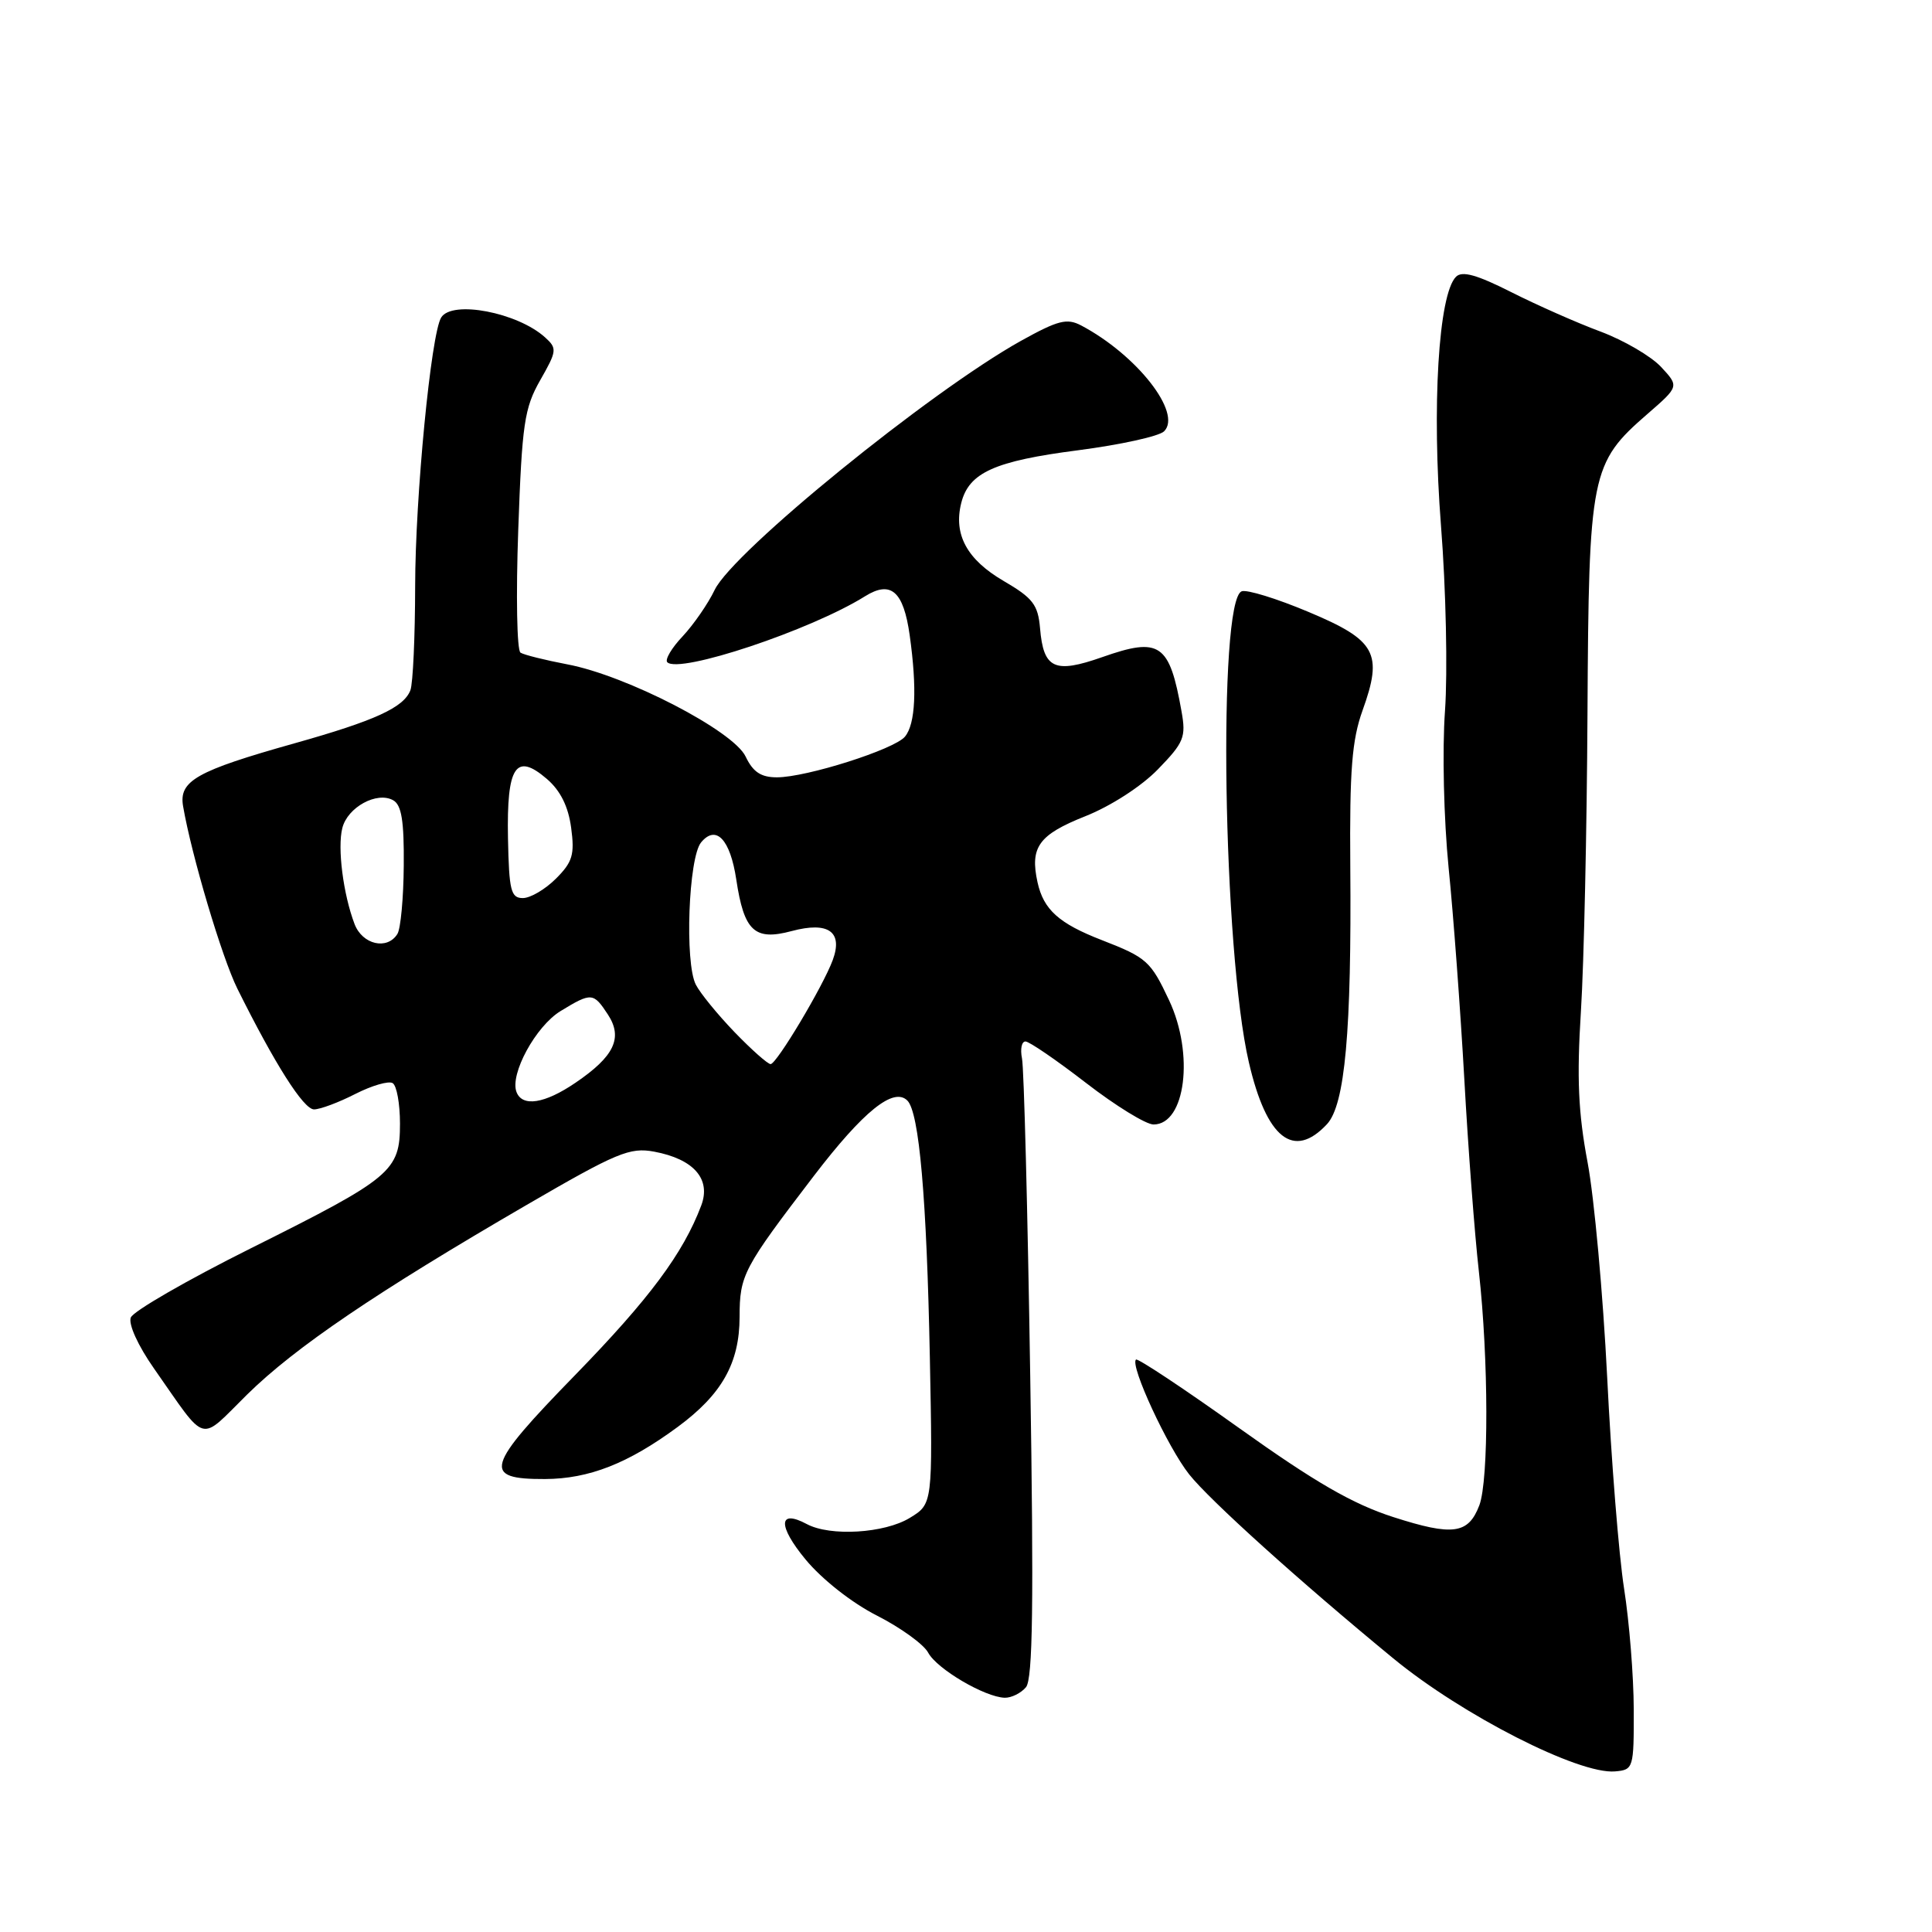 <?xml version="1.0" encoding="UTF-8" standalone="no"?>
<!DOCTYPE svg PUBLIC "-//W3C//DTD SVG 1.1//EN" "http://www.w3.org/Graphics/SVG/1.1/DTD/svg11.dtd" >
<svg xmlns="http://www.w3.org/2000/svg" xmlns:xlink="http://www.w3.org/1999/xlink" version="1.1" viewBox="0 0 256 256">
 <g >
 <path fill="currentColor"
d=" M 216.48 226.50 C 216.47 222.10 215.89 214.90 215.20 210.50 C 214.51 206.10 213.50 193.50 212.96 182.50 C 212.41 171.50 211.24 158.68 210.36 154.00 C 209.13 147.48 208.92 142.83 209.48 134.00 C 209.88 127.67 210.27 109.90 210.35 94.50 C 210.52 62.70 210.79 61.37 218.30 54.85 C 222.50 51.20 222.50 51.20 220.09 48.61 C 218.76 47.19 215.16 45.09 212.09 43.94 C 209.01 42.80 203.70 40.45 200.27 38.72 C 195.70 36.41 193.74 35.86 192.93 36.67 C 190.60 39.00 189.71 53.92 190.94 69.68 C 191.60 78.03 191.83 89.05 191.47 94.18 C 191.09 99.41 191.31 108.54 191.95 115.00 C 192.59 121.33 193.52 133.93 194.03 143.00 C 194.53 152.07 195.40 163.55 195.96 168.50 C 197.25 180.05 197.28 196.13 196.02 199.46 C 194.56 203.28 192.52 203.56 184.62 201.02 C 179.24 199.29 174.24 196.40 164.21 189.24 C 156.90 184.02 150.74 179.93 150.52 180.15 C 149.71 180.95 154.72 191.76 157.57 195.36 C 160.27 198.77 172.16 209.50 184.61 219.74 C 193.73 227.25 209.20 235.14 214.00 234.72 C 216.44 234.51 216.50 234.31 216.48 226.50 Z  M 135.95 223.56 C 136.85 222.47 136.99 212.47 136.51 182.31 C 136.17 160.42 135.68 141.49 135.42 140.25 C 135.17 139.01 135.37 138.00 135.88 138.00 C 136.38 138.00 140.00 140.48 143.91 143.50 C 147.83 146.53 151.85 149.00 152.85 149.00 C 157.09 149.00 158.26 139.66 154.91 132.54 C 152.47 127.35 151.95 126.88 146.00 124.57 C 140.32 122.37 138.28 120.54 137.48 116.92 C 136.45 112.24 137.63 110.61 143.82 108.15 C 147.19 106.81 151.25 104.19 153.44 101.93 C 156.88 98.39 157.17 97.68 156.56 94.27 C 154.96 85.25 153.70 84.38 146.06 87.07 C 139.72 89.30 138.26 88.62 137.81 83.23 C 137.54 80.13 136.86 79.24 133.00 76.99 C 128.13 74.15 126.32 70.83 127.37 66.65 C 128.38 62.62 131.78 61.09 142.87 59.66 C 148.47 58.93 153.59 57.81 154.25 57.15 C 156.67 54.73 150.64 47.03 143.27 43.13 C 141.37 42.13 140.21 42.43 135.27 45.17 C 123.21 51.90 97.15 73.09 94.70 78.16 C 93.82 80.00 91.90 82.77 90.45 84.32 C 88.99 85.86 88.08 87.41 88.42 87.75 C 89.99 89.32 107.44 83.50 114.62 79.01 C 118.05 76.87 119.72 78.33 120.54 84.18 C 121.53 91.25 121.31 95.93 119.91 97.61 C 118.51 99.30 106.86 103.00 102.95 103.00 C 100.83 103.00 99.78 102.30 98.80 100.25 C 97.19 96.84 83.00 89.50 75.17 88.03 C 72.24 87.47 69.45 86.78 68.97 86.48 C 68.49 86.19 68.36 78.87 68.67 70.22 C 69.17 56.15 69.48 54.07 71.58 50.38 C 73.80 46.49 73.84 46.16 72.22 44.70 C 68.57 41.40 59.90 39.74 58.46 42.07 C 57.11 44.24 55.02 65.89 55.01 77.67 C 55.00 84.36 54.72 90.56 54.38 91.46 C 53.50 93.75 49.71 95.49 39.00 98.50 C 26.02 102.15 23.68 103.47 24.26 106.83 C 25.38 113.35 29.41 126.89 31.45 131.00 C 36.44 141.04 40.23 147.00 41.61 147.00 C 42.42 147.00 44.88 146.08 47.07 144.96 C 49.27 143.84 51.50 143.19 52.03 143.52 C 52.57 143.85 53.00 146.26 53.00 148.88 C 53.00 155.19 51.95 156.07 33.21 165.42 C 24.80 169.62 17.65 173.74 17.33 174.58 C 16.99 175.46 18.29 178.31 20.39 181.31 C 27.56 191.53 26.26 191.17 32.76 184.77 C 39.13 178.51 49.85 171.24 69.80 159.65 C 81.74 152.71 83.46 152.00 86.68 152.60 C 91.93 153.58 94.24 156.23 92.92 159.73 C 90.52 166.09 86.05 172.09 76.20 182.21 C 64.29 194.43 63.83 196.01 72.22 195.98 C 78.05 195.95 83.21 193.93 89.78 189.09 C 95.65 184.77 97.99 180.62 98.00 174.50 C 98.01 168.94 98.46 168.08 107.85 155.80 C 114.42 147.22 118.41 144.01 120.23 145.83 C 121.80 147.40 122.79 158.72 123.21 179.89 C 123.59 199.28 123.59 199.28 120.55 201.13 C 117.19 203.18 110.01 203.61 106.91 201.95 C 103.12 199.92 103.04 202.17 106.75 206.65 C 108.93 209.28 112.89 212.40 116.21 214.08 C 119.35 215.68 122.41 217.89 122.99 218.99 C 124.15 221.15 130.49 224.88 133.13 224.96 C 134.02 224.98 135.29 224.35 135.95 223.56 Z  M 175.83 148.96 C 178.22 146.39 179.10 136.66 178.92 114.75 C 178.82 102.06 179.14 98.06 180.54 94.15 C 183.28 86.55 182.34 84.84 173.40 81.09 C 169.20 79.32 165.21 78.09 164.53 78.35 C 161.34 79.57 162.05 126.00 165.48 140.76 C 167.82 150.86 171.41 153.70 175.83 148.96 Z  M 68.44 144.70 C 67.53 142.33 70.99 135.98 74.28 133.97 C 78.37 131.48 78.63 131.50 80.55 134.43 C 82.57 137.52 81.40 139.98 76.24 143.48 C 72.17 146.25 69.21 146.71 68.44 144.70 Z  M 97.32 136.75 C 95.07 134.41 92.77 131.59 92.20 130.47 C 90.71 127.56 91.23 113.63 92.90 111.62 C 94.88 109.23 96.76 111.22 97.56 116.54 C 98.59 123.39 99.98 124.69 104.90 123.37 C 109.77 122.07 111.73 123.46 110.34 127.22 C 109.06 130.69 102.90 141.00 102.11 141.00 C 101.73 141.00 99.58 139.09 97.32 136.75 Z  M 46.98 122.44 C 45.48 118.50 44.69 112.35 45.36 109.72 C 46.05 106.96 49.95 104.83 52.10 106.04 C 53.21 106.66 53.55 108.79 53.50 114.68 C 53.47 118.98 53.09 123.06 52.66 123.75 C 51.31 125.93 48.02 125.17 46.98 122.44 Z  M 67.31 111.06 C 67.13 101.52 68.34 99.67 72.46 103.21 C 74.26 104.76 75.30 106.85 75.68 109.68 C 76.16 113.24 75.87 114.22 73.67 116.42 C 72.25 117.84 70.28 119.00 69.28 119.00 C 67.69 119.00 67.45 118.00 67.31 111.06 Z "/>
</g>
</svg>